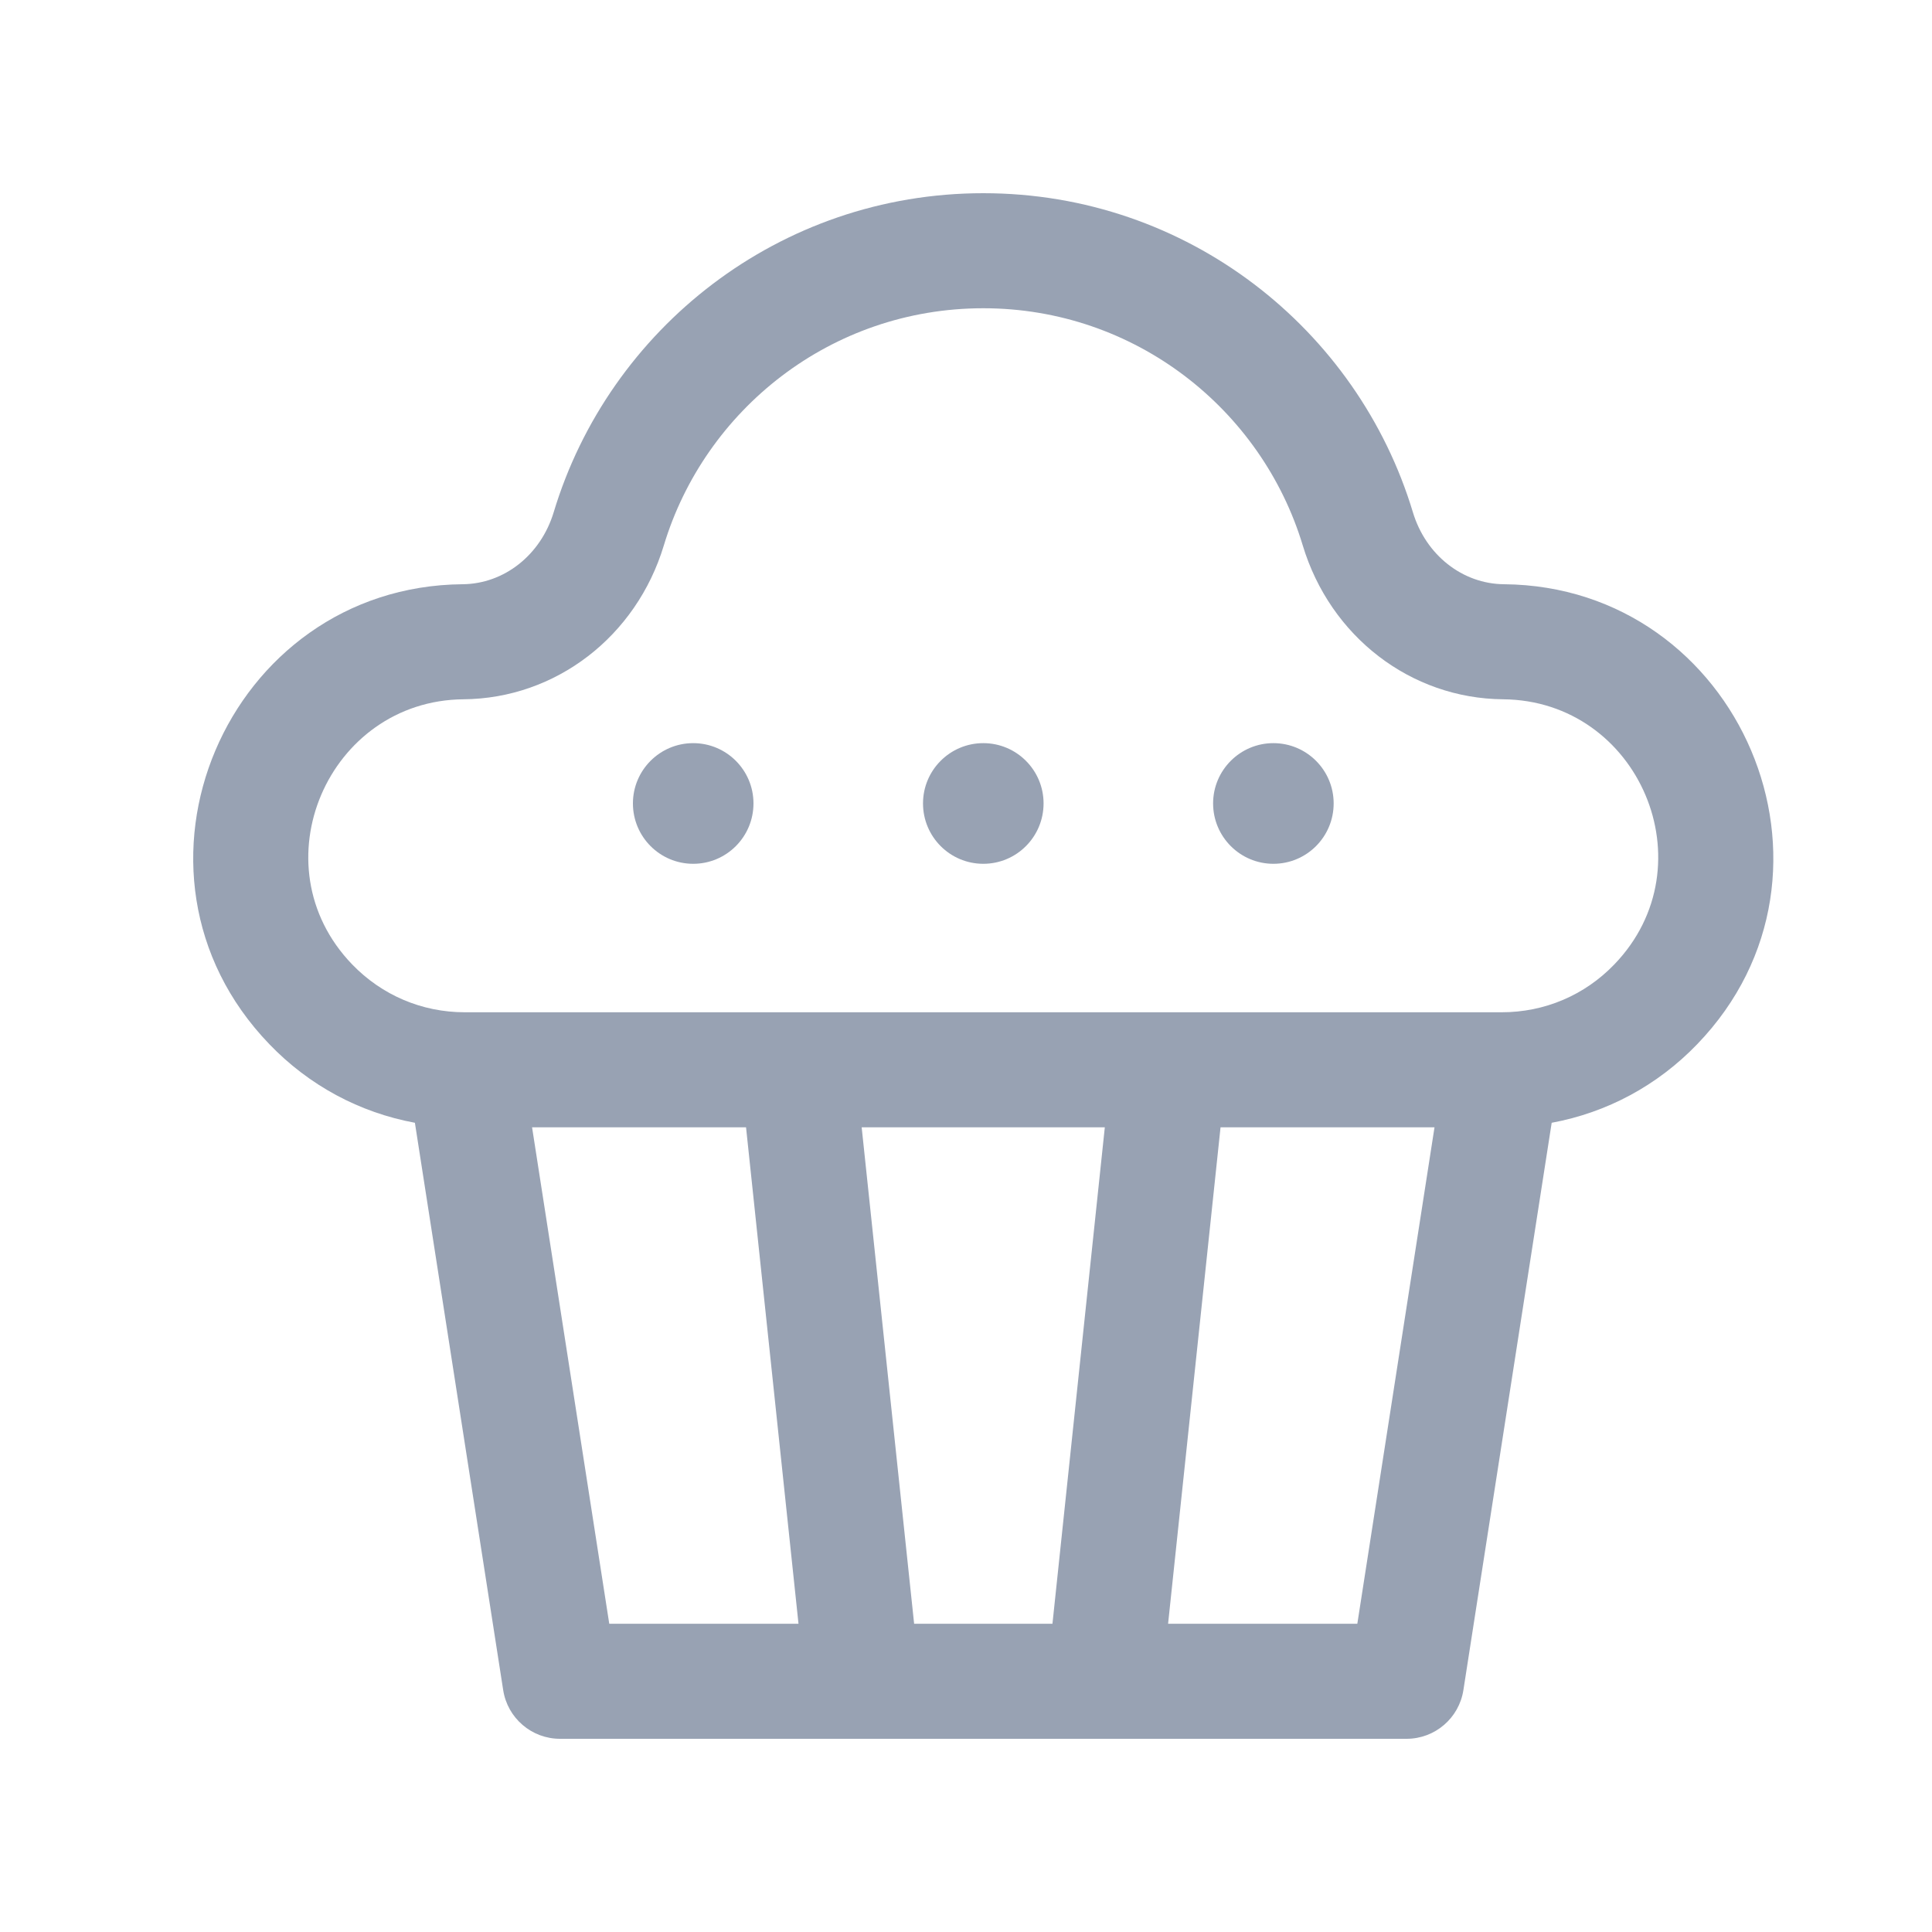<svg width="20" height="20" viewBox="0 0 20 20" fill="none" xmlns="http://www.w3.org/2000/svg">
<path d="M15.571 6.048C15.139 6.045 14.759 5.745 14.626 5.302C14.055 3.408 12.293 2 10.179 2C8.068 2 6.304 3.405 5.732 5.302C5.598 5.745 5.219 6.045 4.787 6.048C2.347 6.07 1.073 9.029 2.788 10.809C3.2 11.238 3.723 11.517 4.295 11.623L5.209 17.496C5.254 17.786 5.504 18 5.797 18C6.16 18 14.339 18 14.561 18C14.854 18 15.104 17.786 15.149 17.496L16.063 11.623C16.635 11.517 17.157 11.238 17.57 10.809C19.285 9.029 18.009 6.07 15.571 6.048ZM6.307 16.809L5.508 11.67H7.723L8.266 16.809H6.307V16.809ZM10.895 16.809H9.463L8.92 11.67H11.437L10.895 16.809ZM14.051 16.809H12.092L12.635 11.67H14.85L14.051 16.809ZM16.712 9.983C16.404 10.303 15.99 10.479 15.545 10.479C15.354 10.479 5.002 10.479 4.812 10.479C4.368 10.479 3.954 10.303 3.645 9.983C2.655 8.955 3.396 7.251 4.798 7.239C5.753 7.231 6.587 6.59 6.872 5.646C7.295 4.244 8.6 3.191 10.179 3.191C11.749 3.191 13.061 4.237 13.486 5.646C13.771 6.59 14.604 7.231 15.56 7.239C16.968 7.251 17.699 8.958 16.712 9.983Z" fill="#98A2B3"/>
<path d="M10.179 8.942C10.524 8.942 10.803 8.662 10.803 8.317C10.803 7.973 10.524 7.693 10.179 7.693C9.834 7.693 9.555 7.973 9.555 8.317C9.555 8.662 9.834 8.942 10.179 8.942Z" fill="#98A2B3"/>
<path d="M13.182 8.942C13.527 8.942 13.806 8.662 13.806 8.317C13.806 7.973 13.527 7.693 13.182 7.693C12.838 7.693 12.558 7.973 12.558 8.317C12.558 8.662 12.838 8.942 13.182 8.942Z" fill="#98A2B3"/>
<path d="M7.176 8.942C7.521 8.942 7.8 8.662 7.8 8.317C7.8 7.973 7.521 7.693 7.176 7.693C6.831 7.693 6.552 7.973 6.552 8.317C6.552 8.662 6.831 8.942 7.176 8.942Z" fill="#98A2B3"/>
</svg>
